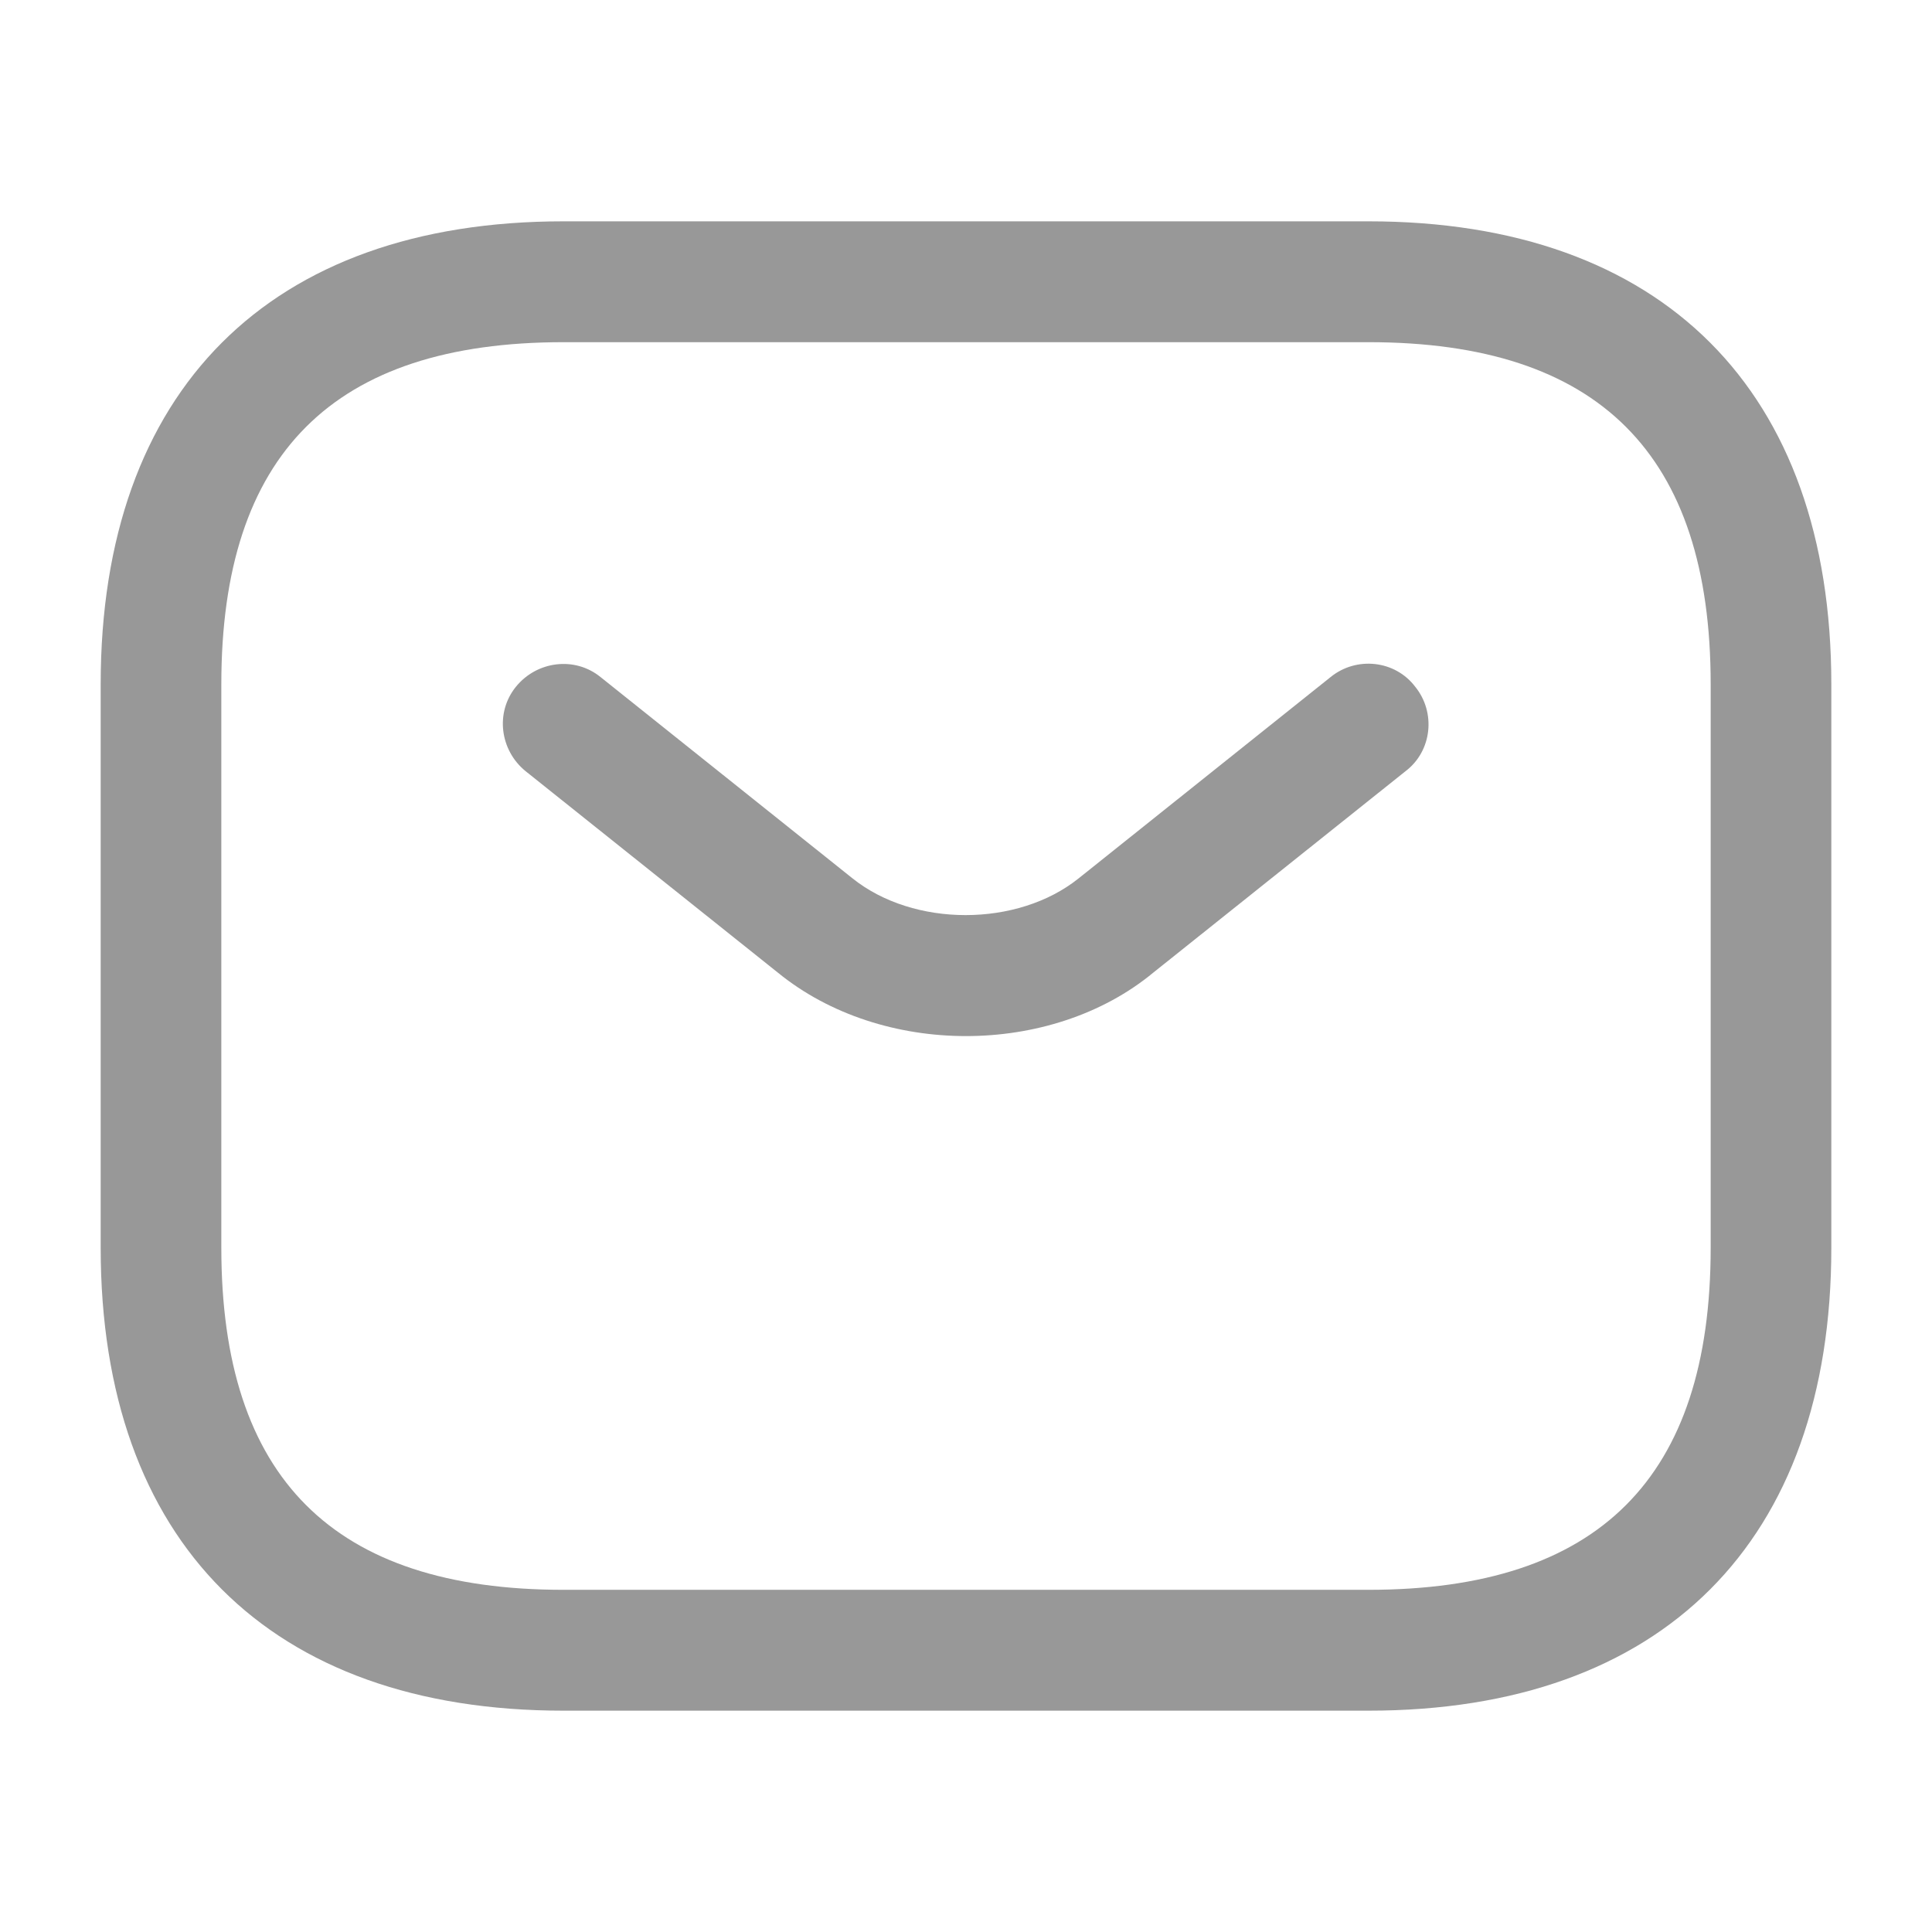 <svg width="18" height="18" viewBox="0 0 18 18" fill="none" xmlns="http://www.w3.org/2000/svg">
<g id="vuesax/outline/sms">
<g id="sms">
<path id="Vector" d="M12.75 15.938H5.25C2.513 15.938 0.938 14.363 0.938 11.625V6.375C0.938 3.638 2.513 2.062 5.25 2.062H12.75C15.488 2.062 17.062 3.638 17.062 6.375V11.625C17.062 14.363 15.488 15.938 12.75 15.938ZM5.25 3.188C3.105 3.188 2.062 4.23 2.062 6.375V11.625C2.062 13.77 3.105 14.812 5.25 14.812H12.75C14.895 14.812 15.938 13.77 15.938 11.625V6.375C15.938 4.23 14.895 3.188 12.75 3.188H5.25Z" fill="#989898"/>
<path id="Vector_2" d="M9 9.653C8.37 9.653 7.732 9.458 7.245 9.06L4.897 7.185C4.657 6.99 4.612 6.638 4.807 6.398C5.002 6.158 5.355 6.113 5.595 6.308L7.942 8.183C8.512 8.64 9.48 8.64 10.05 8.183L12.397 6.308C12.637 6.113 12.997 6.15 13.185 6.398C13.38 6.638 13.342 6.998 13.095 7.185L10.747 9.06C10.267 9.458 9.63 9.653 9 9.653Z" fill="#989898"/>
</g>
</g>
</svg>

